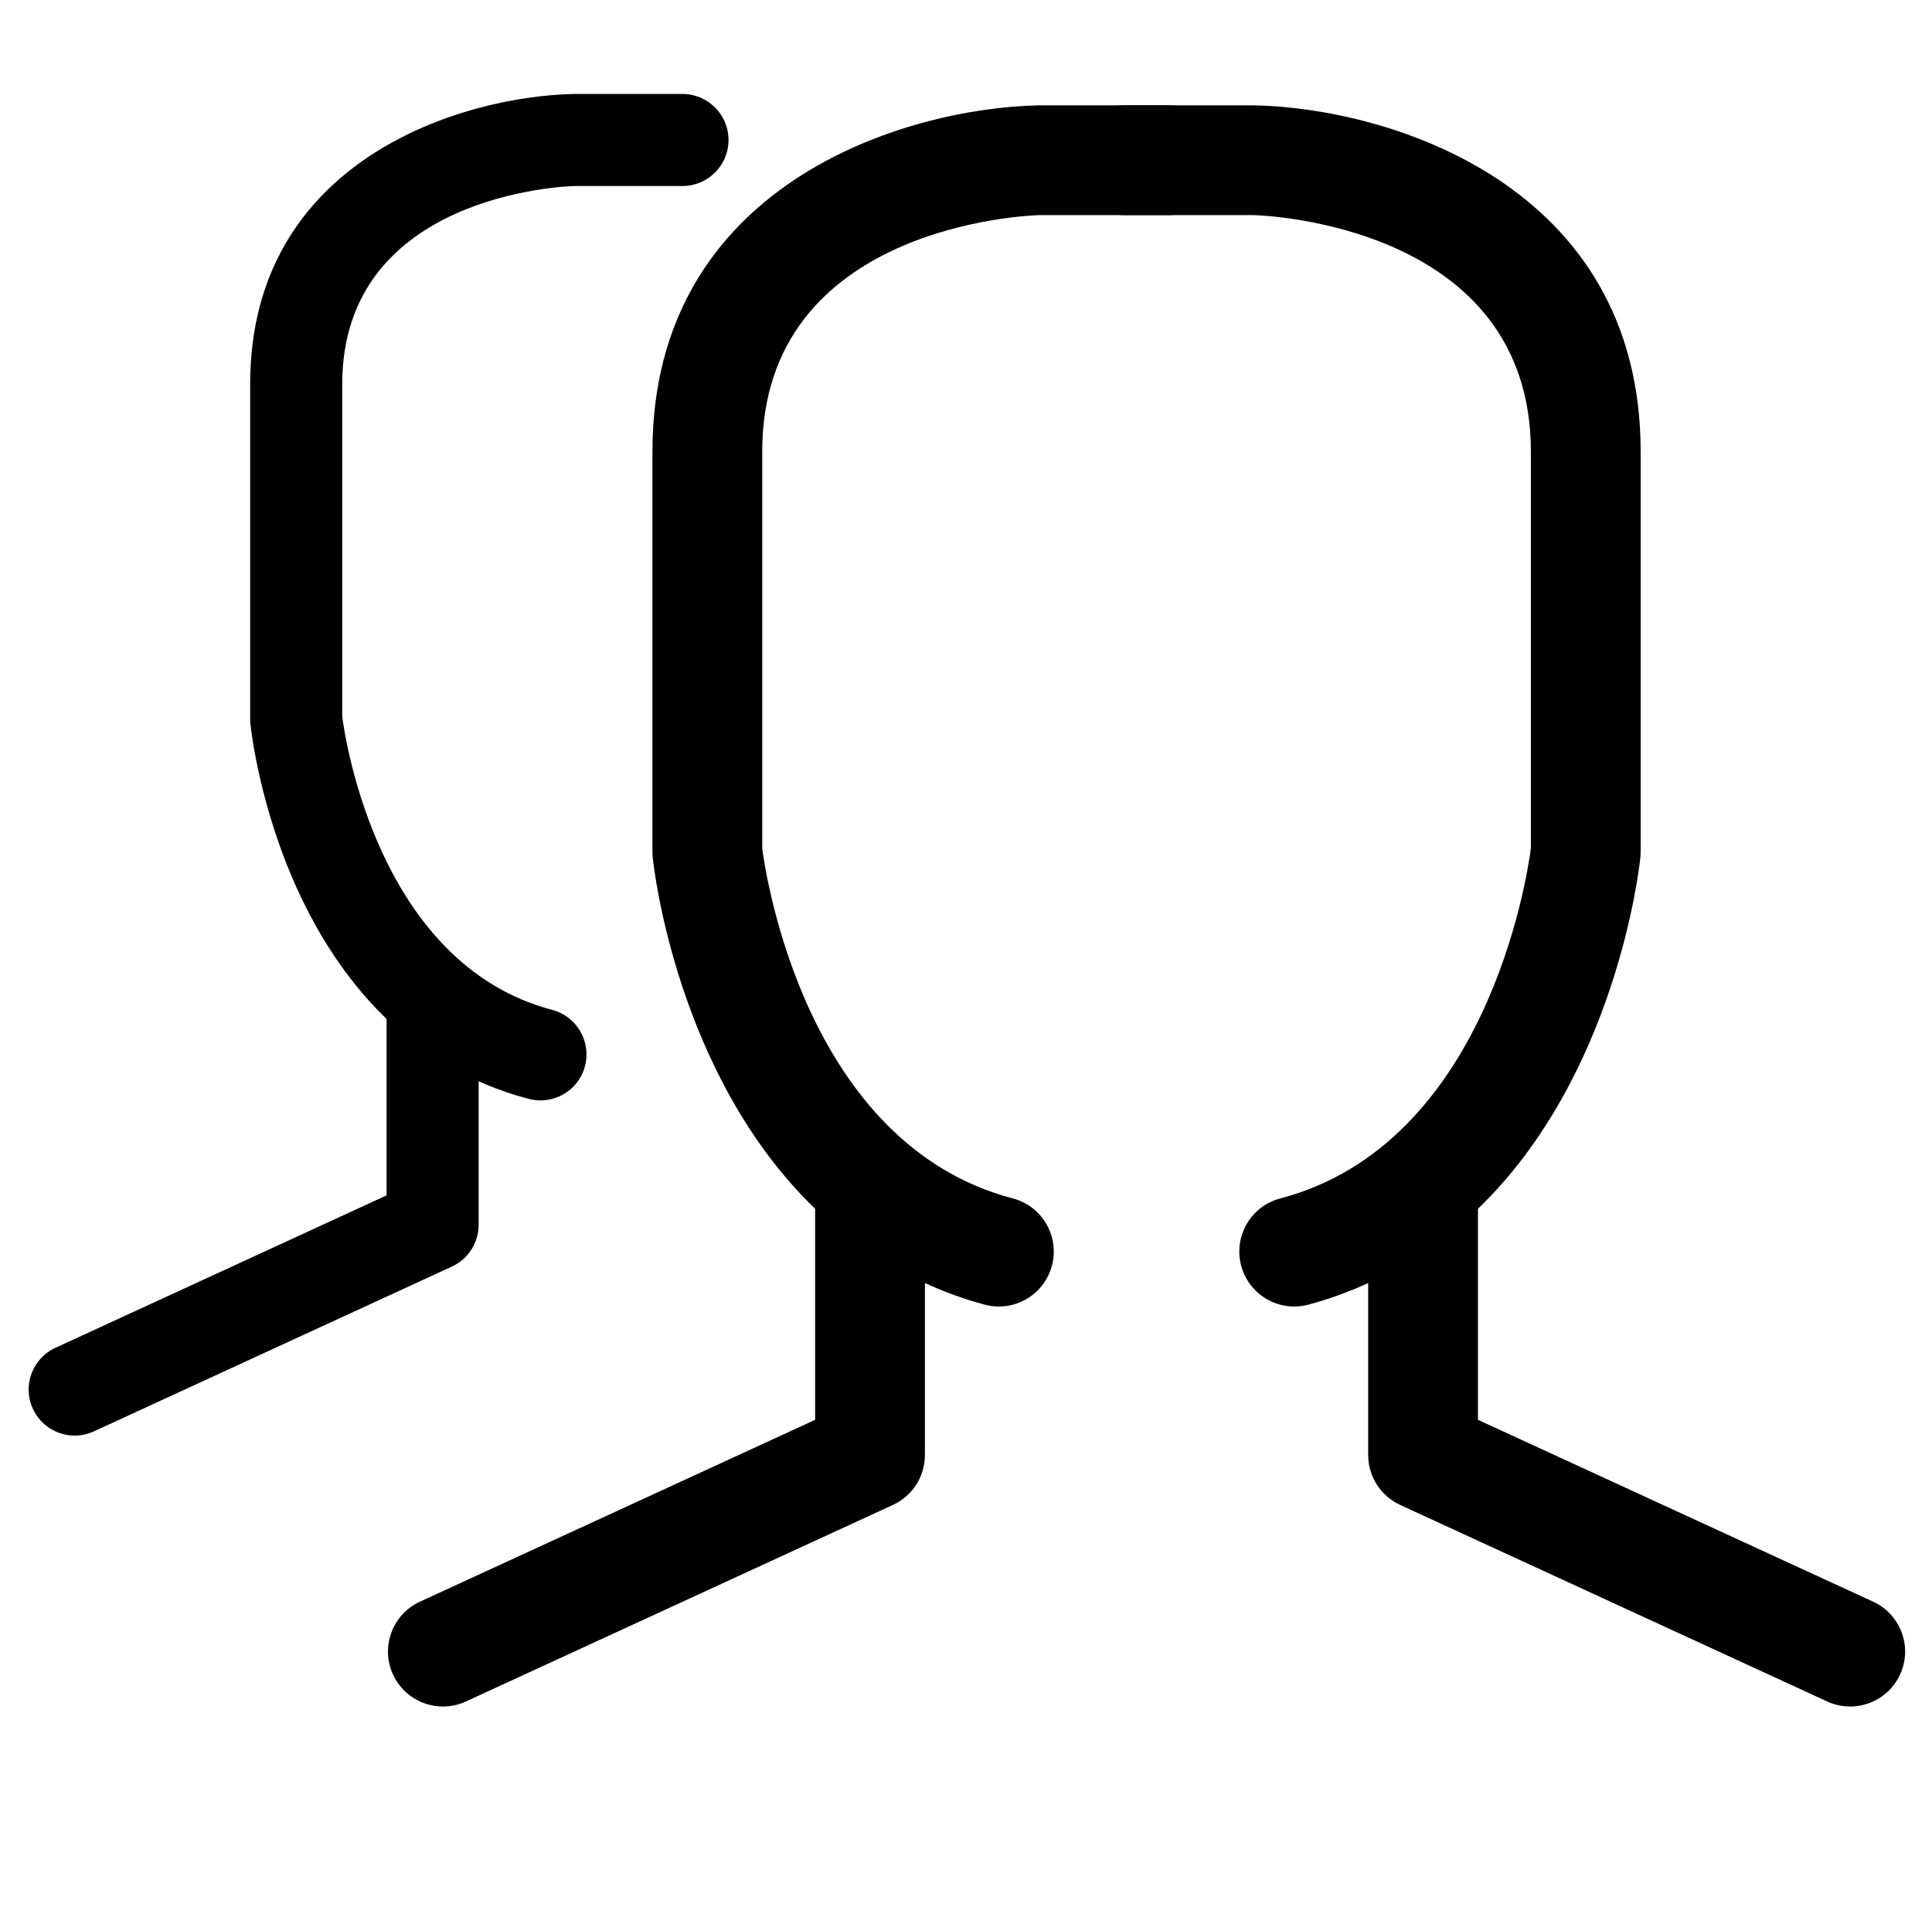 <?xml version="1.0" encoding="utf-8"?>
<!-- Generator: Adobe Illustrator 17.0.0, SVG Export Plug-In . SVG Version: 6.00 Build 0)  -->
<!DOCTYPE svg PUBLIC "-//W3C//DTD SVG 1.1//EN" "http://www.w3.org/Graphics/SVG/1.1/DTD/svg11.dtd">
<svg version="1.1" id="Layer_1" xmlns="http://www.w3.org/2000/svg" xmlns:xlink="http://www.w3.org/1999/xlink" x="0px" y="0px"
	 width="21.91px" height="21.78px" viewBox="0 0 21.91 21.78" enable-background="new 0 0 21.91 21.78" xml:space="preserve">
<g>
	<path d="M0.847,16.284c-0.197,0-0.386-0.113-0.474-0.304c-0.121-0.262-0.006-0.572,0.256-0.692l3.755-1.729V11.38
		c0-0.288,0.234-0.522,0.522-0.522c0.288,0,0.522,0.234,0.522,0.522v2.513c0,0.204-0.119,0.389-0.304,0.474l-4.059,1.869
		C0.994,16.268,0.92,16.284,0.847,16.284z"/>
	<path d="M6.13,12.482c-0.044,0-0.089-0.006-0.133-0.017C3.231,11.737,2.855,8.356,2.84,8.212C2.838,8.195,2.837,8.177,2.837,8.159
		V4.358c0-2.545,2.4-3.266,3.668-3.292l1.235,0c0.288,0,0.522,0.234,0.522,0.522S8.028,2.11,7.74,2.11H6.516
		C6.42,2.112,3.881,2.202,3.881,4.358v3.77c0.034,0.264,0.416,2.81,2.381,3.327c0.279,0.073,0.445,0.359,0.372,0.638
		C6.573,12.327,6.361,12.482,6.13,12.482z"/>
	<path d="M13.251,1.195l-1.474,0c-1.514,0.031-4.378,0.892-4.378,3.929v4.537c0,0.021,0.001,0.042,0.003,0.063
		c0.013,0.13,0.278,2.479,1.842,3.987v2.394l-4.482,2.063c-0.312,0.144-0.449,0.514-0.305,0.826c0.105,0.228,0.33,0.363,0.566,0.363
		c0.087,0,0.176-0.018,0.26-0.057l4.844-2.23c0.221-0.102,0.362-0.323,0.362-0.566v-1.95c0.213,0.096,0.437,0.181,0.68,0.245
		c0.053,0.014,0.106,0.021,0.159,0.021c0.276,0,0.528-0.185,0.602-0.465c0.087-0.333-0.111-0.674-0.444-0.761
		c-2.345-0.617-2.801-3.656-2.842-3.971v-4.5c0-2.573,3.03-2.68,3.145-2.683h1.461c0.344,0,0.623-0.279,0.623-0.623
		S13.595,1.195,13.251,1.195z"/>
	<path d="M12.754,1.195l1.474,0c1.514,0.031,4.378,0.892,4.378,3.929v4.537c0,0.021-0.001,0.042-0.003,0.063
		c-0.013,0.13-0.278,2.479-1.842,3.987v2.394l4.482,2.063c0.312,0.144,0.449,0.514,0.305,0.826c-0.105,0.228-0.33,0.363-0.566,0.363
		c-0.087,0-0.176-0.018-0.26-0.057l-4.844-2.23c-0.221-0.102-0.362-0.323-0.362-0.566v-1.95c-0.213,0.096-0.437,0.181-0.68,0.245
		c-0.053,0.014-0.106,0.021-0.159,0.021c-0.276,0-0.528-0.185-0.602-0.465c-0.087-0.333,0.111-0.674,0.444-0.761
		c2.345-0.617,2.801-3.656,2.842-3.971v-4.5c0-2.573-3.03-2.68-3.145-2.683h-1.461c-0.344,0-0.623-0.279-0.623-0.623
		S12.41,1.195,12.754,1.195z"/>
</g>
</svg>
